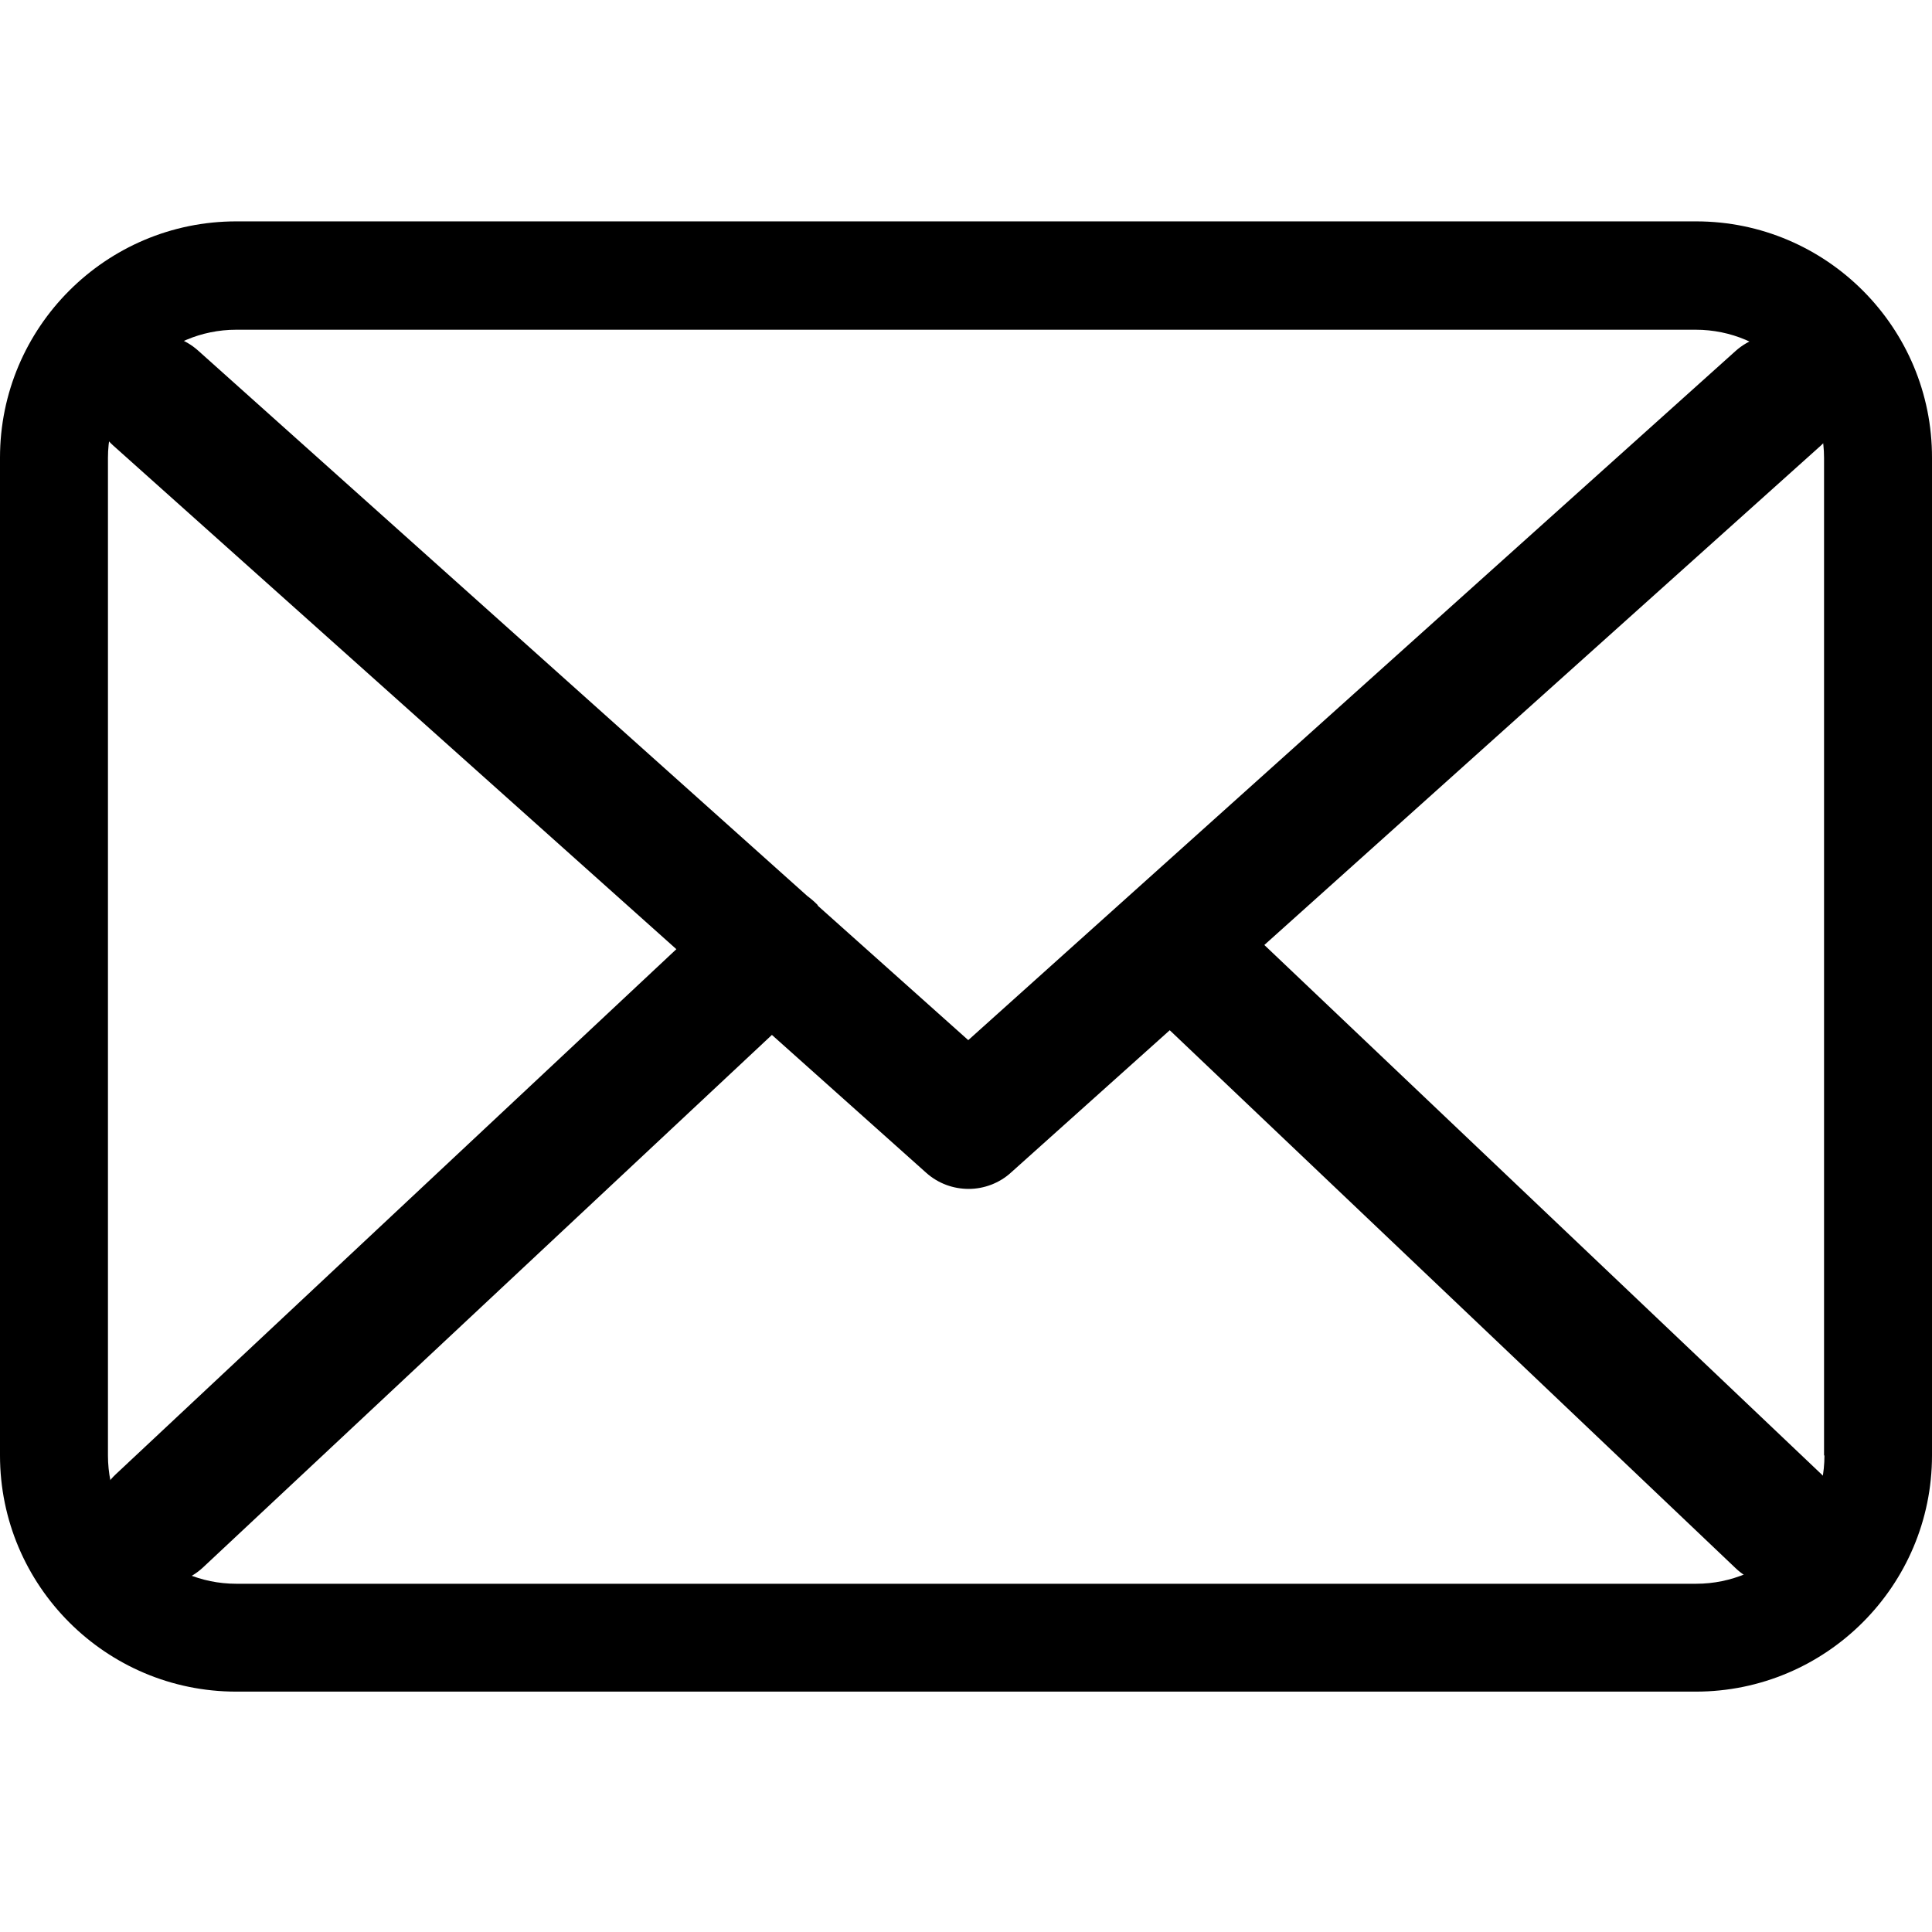 <svg width="20" height="20" viewBox="0 0 24 20" fill="none" xmlns="http://www.w3.org/2000/svg">
<path d="M21.07 0.75H2.935C1.316 0.75 0 2.066 0 3.685V16.08C0 17.698 1.316 19.014 2.935 19.014H21.065C22.684 19.014 24 17.698 24 16.08V3.69C24.005 2.071 22.689 0.75 21.07 0.75ZM22.664 16.08C22.664 16.959 21.949 17.674 21.07 17.674H2.935C2.056 17.674 1.341 16.959 1.341 16.08V3.69C1.341 2.811 2.056 2.096 2.935 2.096H21.065C21.944 2.096 22.659 2.811 22.659 3.69V16.08H22.664Z" fill="black"/>
<path d="M15.706 9.739L22.618 3.536C22.94 3.244 22.969 2.747 22.677 2.419C22.384 2.097 21.887 2.068 21.56 2.36L12.028 10.921L10.168 9.259C10.162 9.253 10.156 9.247 10.156 9.241C10.116 9.2 10.075 9.165 10.028 9.13L2.461 2.355C2.133 2.062 1.636 2.091 1.344 2.419C1.051 2.747 1.081 3.244 1.408 3.536L8.402 9.791L1.437 16.315C1.121 16.613 1.104 17.111 1.402 17.433C1.56 17.596 1.771 17.684 1.981 17.684C2.174 17.684 2.367 17.614 2.519 17.474L9.589 10.856L11.507 12.57C11.659 12.705 11.846 12.769 12.034 12.769C12.221 12.769 12.414 12.699 12.56 12.565L14.531 10.798L21.56 17.48C21.712 17.626 21.911 17.696 22.104 17.696C22.314 17.696 22.519 17.614 22.677 17.45C22.975 17.134 22.963 16.631 22.647 16.333L15.706 9.739Z" fill="black"/>
</svg>